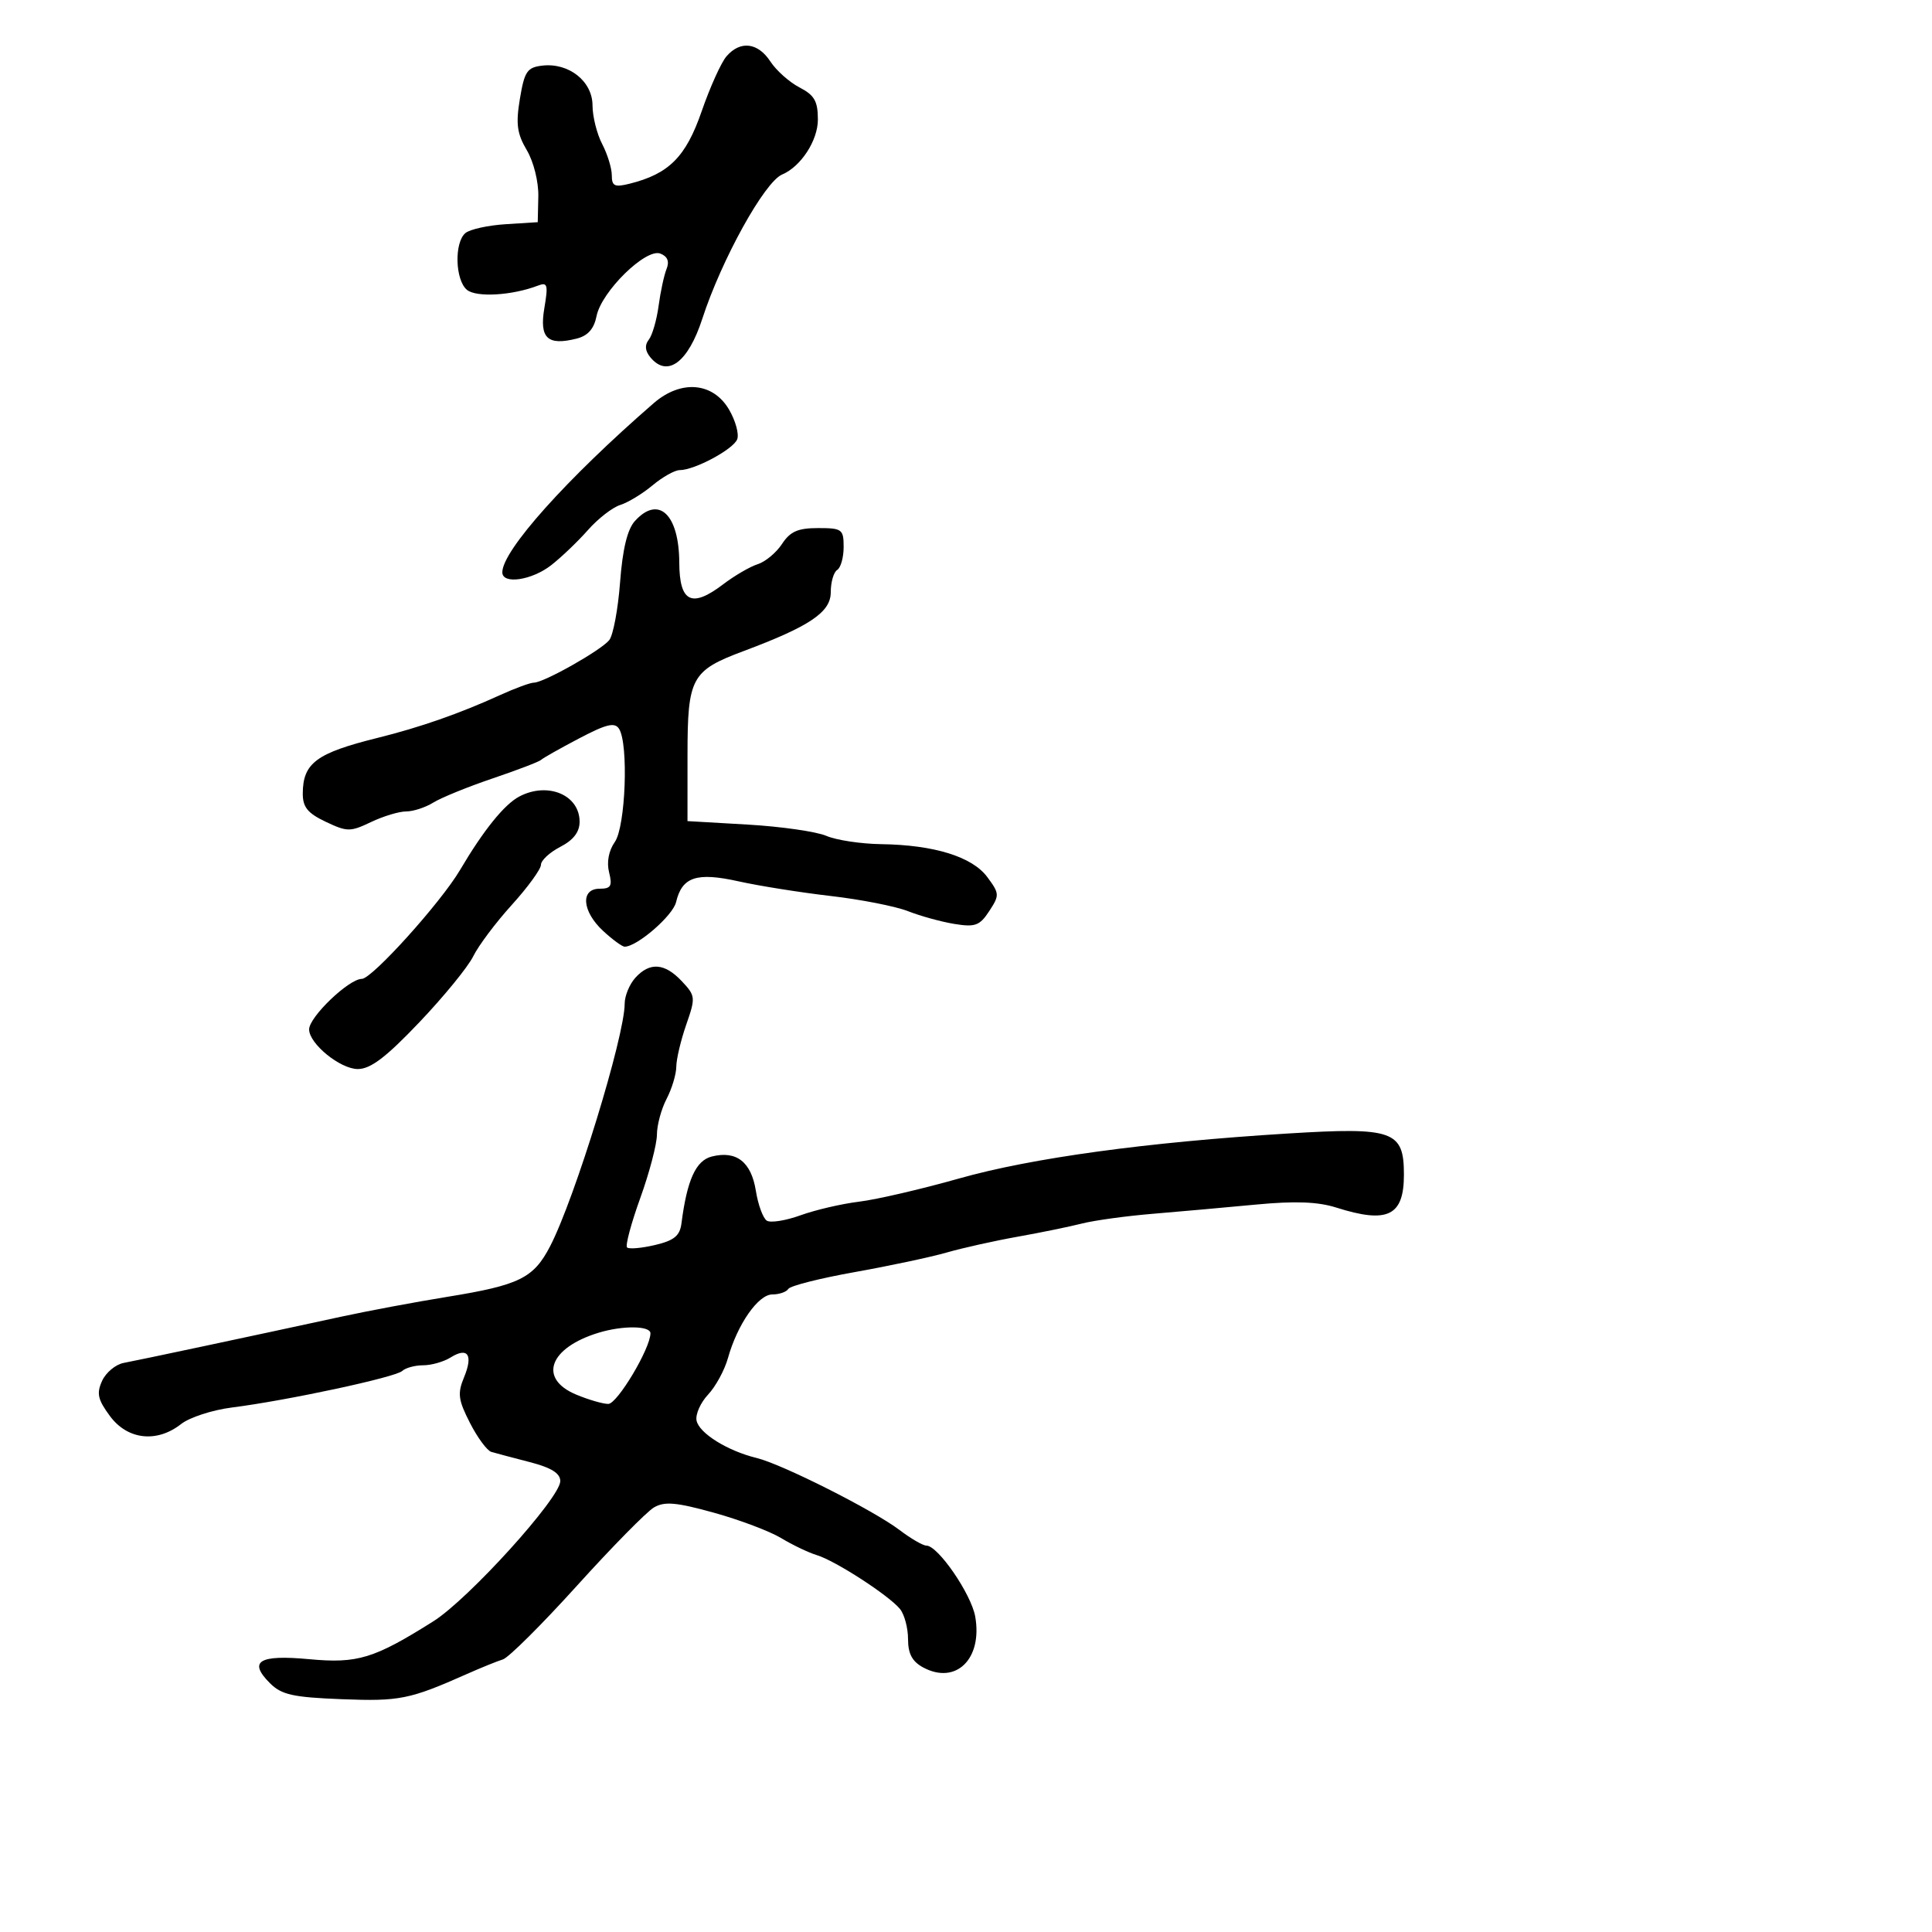 <svg xmlns="http://www.w3.org/2000/svg" width="300" height="300" viewBox="0 0 300 300" version="1.1">
  <defs/>
  <path d="M98.655,151.829 C100.891,149.358 103.209,149.529 105.869,152.36 C108.001,154.63 108.028,154.889 106.558,159.11 C105.717,161.525 105.023,164.461 105.015,165.636 C105.007,166.81 104.328,169.06 103.506,170.636 C102.685,172.211 102.01,174.711 102.006,176.19 C102.003,177.67 100.84,182.097 99.422,186.029 C98.004,189.96 97.079,193.412 97.367,193.7 C97.655,193.989 99.603,193.821 101.696,193.329 C104.682,192.625 105.568,191.903 105.817,189.966 C106.682,183.219 108.051,180.204 110.531,179.582 C114.347,178.624 116.651,180.418 117.369,184.906 C117.719,187.095 118.489,189.184 119.079,189.549 C119.67,189.914 122.032,189.533 124.327,188.703 C126.622,187.872 130.714,186.922 133.421,186.592 C136.128,186.262 143.103,184.644 148.921,182.996 C160.204,179.802 178.063,177.359 200,176.009 C216.374,175.001 218,175.579 218,182.401 C218,188.82 215.482,190.046 207.5,187.512 C204.632,186.601 201.094,186.47 195,187.048 C190.325,187.492 183.125,188.135 179,188.478 C174.875,188.82 169.925,189.501 168,189.99 C166.075,190.479 161.575,191.402 158,192.039 C154.425,192.676 149.475,193.78 147,194.492 C144.525,195.204 138.101,196.57 132.725,197.529 C127.349,198.488 122.71,199.661 122.416,200.136 C122.122,200.611 121.002,201 119.926,201 C117.738,201 114.504,205.641 113.033,210.891 C112.511,212.756 111.124,215.304 109.951,216.552 C108.778,217.8 107.972,219.611 108.159,220.575 C108.541,222.539 112.957,225.292 117.5,226.398 C121.453,227.36 135.65,234.518 139.683,237.582 C141.434,238.912 143.309,240 143.849,240 C145.65,240 150.821,247.523 151.435,251.036 C152.582,257.598 148.445,261.647 143.369,258.93 C141.649,258.009 141,256.801 141,254.522 C141,252.795 140.438,250.69 139.75,249.844 C138.047,247.748 129.726,242.358 126.844,241.483 C125.555,241.092 123.061,239.901 121.302,238.837 C119.544,237.772 114.839,235.997 110.849,234.891 C105.002,233.271 103.195,233.112 101.546,234.075 C100.421,234.733 95.041,240.201 89.592,246.227 C84.143,252.253 78.968,257.404 78.092,257.673 C77.216,257.941 74.7,258.961 72.5,259.938 C63.617,263.884 62.045,264.201 53.075,263.851 C45.458,263.555 43.719,263.165 41.905,261.351 C38.508,257.952 40.215,256.913 48.008,257.637 C55.525,258.336 58.067,257.561 67.287,251.757 C72.758,248.314 87,232.586 87,229.989 C87,228.765 85.611,227.901 82.25,227.032 C79.638,226.357 76.958,225.645 76.295,225.451 C75.633,225.257 74.136,223.226 72.969,220.939 C71.147,217.367 71.018,216.37 72.059,213.859 C73.501,210.375 72.644,209.116 69.968,210.788 C68.901,211.455 66.986,212 65.714,212 C64.441,212 62.973,212.398 62.45,212.885 C61.397,213.867 44.581,217.473 36,218.558 C32.975,218.94 29.427,220.096 28.115,221.127 C24.349,224.085 19.802,223.576 17.077,219.891 C15.181,217.325 14.967,216.368 15.855,214.418 C16.447,213.119 17.96,211.864 19.216,211.631 C21.516,211.204 39.098,207.467 53,204.451 C57.125,203.556 64.524,202.171 69.443,201.374 C80.667,199.554 82.853,198.478 85.43,193.5 C89.261,186.099 97,160.913 97,155.847 C97,154.643 97.745,152.835 98.655,151.829 Z M98.585,80.906 C102.252,76.855 105.443,79.84 105.477,87.354 C105.505,93.524 107.396,94.459 112.297,90.726 C114.059,89.385 116.472,87.98 117.661,87.605 C118.849,87.229 120.547,85.815 121.434,84.461 C122.699,82.529 123.901,82 127.023,82 C130.757,82 131,82.179 131,84.941 C131,86.559 130.55,88.16 130,88.5 C129.45,88.84 129,90.396 129,91.958 C129,95.062 125.763,97.246 115.431,101.112 C107.349,104.136 106.761,105.228 106.756,117.211 L106.753,127.5 L116.126,128.043 C121.282,128.342 126.767,129.129 128.315,129.793 C129.863,130.457 133.688,131.036 136.815,131.08 C145.057,131.197 150.962,133.027 153.309,136.193 C155.209,138.756 155.223,139.011 153.606,141.479 C152.128,143.735 151.424,143.994 148.203,143.47 C146.166,143.138 142.925,142.246 141,141.489 C139.075,140.732 133.675,139.67 129,139.13 C124.325,138.589 117.892,137.567 114.704,136.858 C108.168,135.403 105.908,136.153 104.98,140.083 C104.484,142.185 98.927,147 96.998,147 C96.61,147 95.101,145.896 93.646,144.548 C90.383,141.523 90.093,138 93.108,138 C94.867,138 95.111,137.578 94.579,135.46 C94.182,133.876 94.517,132.099 95.471,130.738 C97.144,128.35 97.622,115.53 96.127,113.171 C95.458,112.117 94.172,112.427 89.901,114.671 C86.94,116.227 84.288,117.725 84.008,118 C83.729,118.275 80.35,119.567 76.5,120.872 C72.65,122.177 68.503,123.864 67.285,124.622 C66.067,125.38 64.17,126 63.069,126 C61.968,126 59.511,126.742 57.609,127.649 C54.385,129.187 53.907,129.184 50.575,127.603 C47.766,126.27 47.003,125.327 47.015,123.203 C47.042,118.48 49.126,116.936 58.672,114.567 C65.238,112.938 71.346,110.804 77.626,107.943 C79.971,106.874 82.349,106 82.91,106 C84.443,106 93.341,100.975 94.605,99.395 C95.213,98.635 95.969,94.594 96.285,90.413 C96.675,85.258 97.415,82.199 98.585,80.906 Z M112.805,8.75 C114.945,6.262 117.681,6.584 119.625,9.551 C120.545,10.954 122.58,12.766 124.148,13.577 C126.464,14.774 127,15.712 127,18.571 C127,21.82 124.361,25.872 121.443,27.102 C118.711,28.255 112.028,40.334 109.053,49.5 C106.851,56.283 103.637,58.677 101,55.5 C100.162,54.49 100.078,53.591 100.743,52.75 C101.286,52.063 101.971,49.7 102.266,47.5 C102.561,45.3 103.119,42.716 103.505,41.758 C103.975,40.594 103.653,39.804 102.533,39.374 C100.286,38.512 93.398,45.262 92.635,49.074 C92.236,51.069 91.288,52.141 89.533,52.581 C85.01,53.716 83.738,52.513 84.526,47.847 C85.142,44.201 85.021,43.778 83.526,44.352 C79.529,45.885 73.964,46.215 72.505,45.004 C70.67,43.482 70.518,37.645 72.275,36.186 C72.977,35.604 75.789,34.987 78.525,34.814 L83.5,34.5 L83.59,30.5 C83.641,28.235 82.867,25.123 81.804,23.324 C80.281,20.746 80.08,19.242 80.732,15.324 C81.439,11.081 81.858,10.463 84.21,10.189 C88.325,9.711 91.999,12.621 92.006,16.365 C92.01,18.089 92.685,20.789 93.506,22.364 C94.328,23.94 95,26.126 95,27.223 C95,28.898 95.44,29.107 97.75,28.53 C103.879,27.001 106.502,24.368 108.95,17.292 C110.242,13.556 111.977,9.713 112.805,8.75 Z M80.652,123.674 C85.065,121.362 90,123.433 90,127.597 C90,129.199 89.043,130.443 87,131.5 C85.35,132.353 84,133.605 84,134.282 C84,134.959 81.964,137.76 79.475,140.507 C76.986,143.253 74.288,146.85 73.479,148.5 C72.669,150.15 68.901,154.762 65.105,158.75 C59.93,164.186 57.542,166 55.557,166 C52.826,166 48,162.068 48,159.843 C48,157.916 54.173,152 56.183,152 C57.76,152 68.443,140.158 71.431,135.097 C75.095,128.89 78.32,124.896 80.652,123.674 Z M101.5,62.61 C105.752,58.919 110.733,59.349 113.219,63.622 C114.218,65.34 114.782,67.403 114.474,68.208 C113.874,69.77 107.854,73 105.543,73 C104.779,73 102.881,74.063 101.327,75.363 C99.772,76.663 97.515,78.034 96.312,78.411 C95.108,78.788 92.854,80.537 91.302,82.298 C89.75,84.059 87.187,86.513 85.605,87.75 C82.579,90.118 78,90.791 78,88.868 C78,85.496 87.98,74.344 101.5,62.61 Z M92.968,206.941 C85.274,209.279 83.529,214.07 89.468,216.551 C91.375,217.348 93.618,218 94.451,218 C95.852,218 101,209.38 101,207.033 C101,205.853 96.713,205.803 92.968,206.941 Z"/>
</svg>

